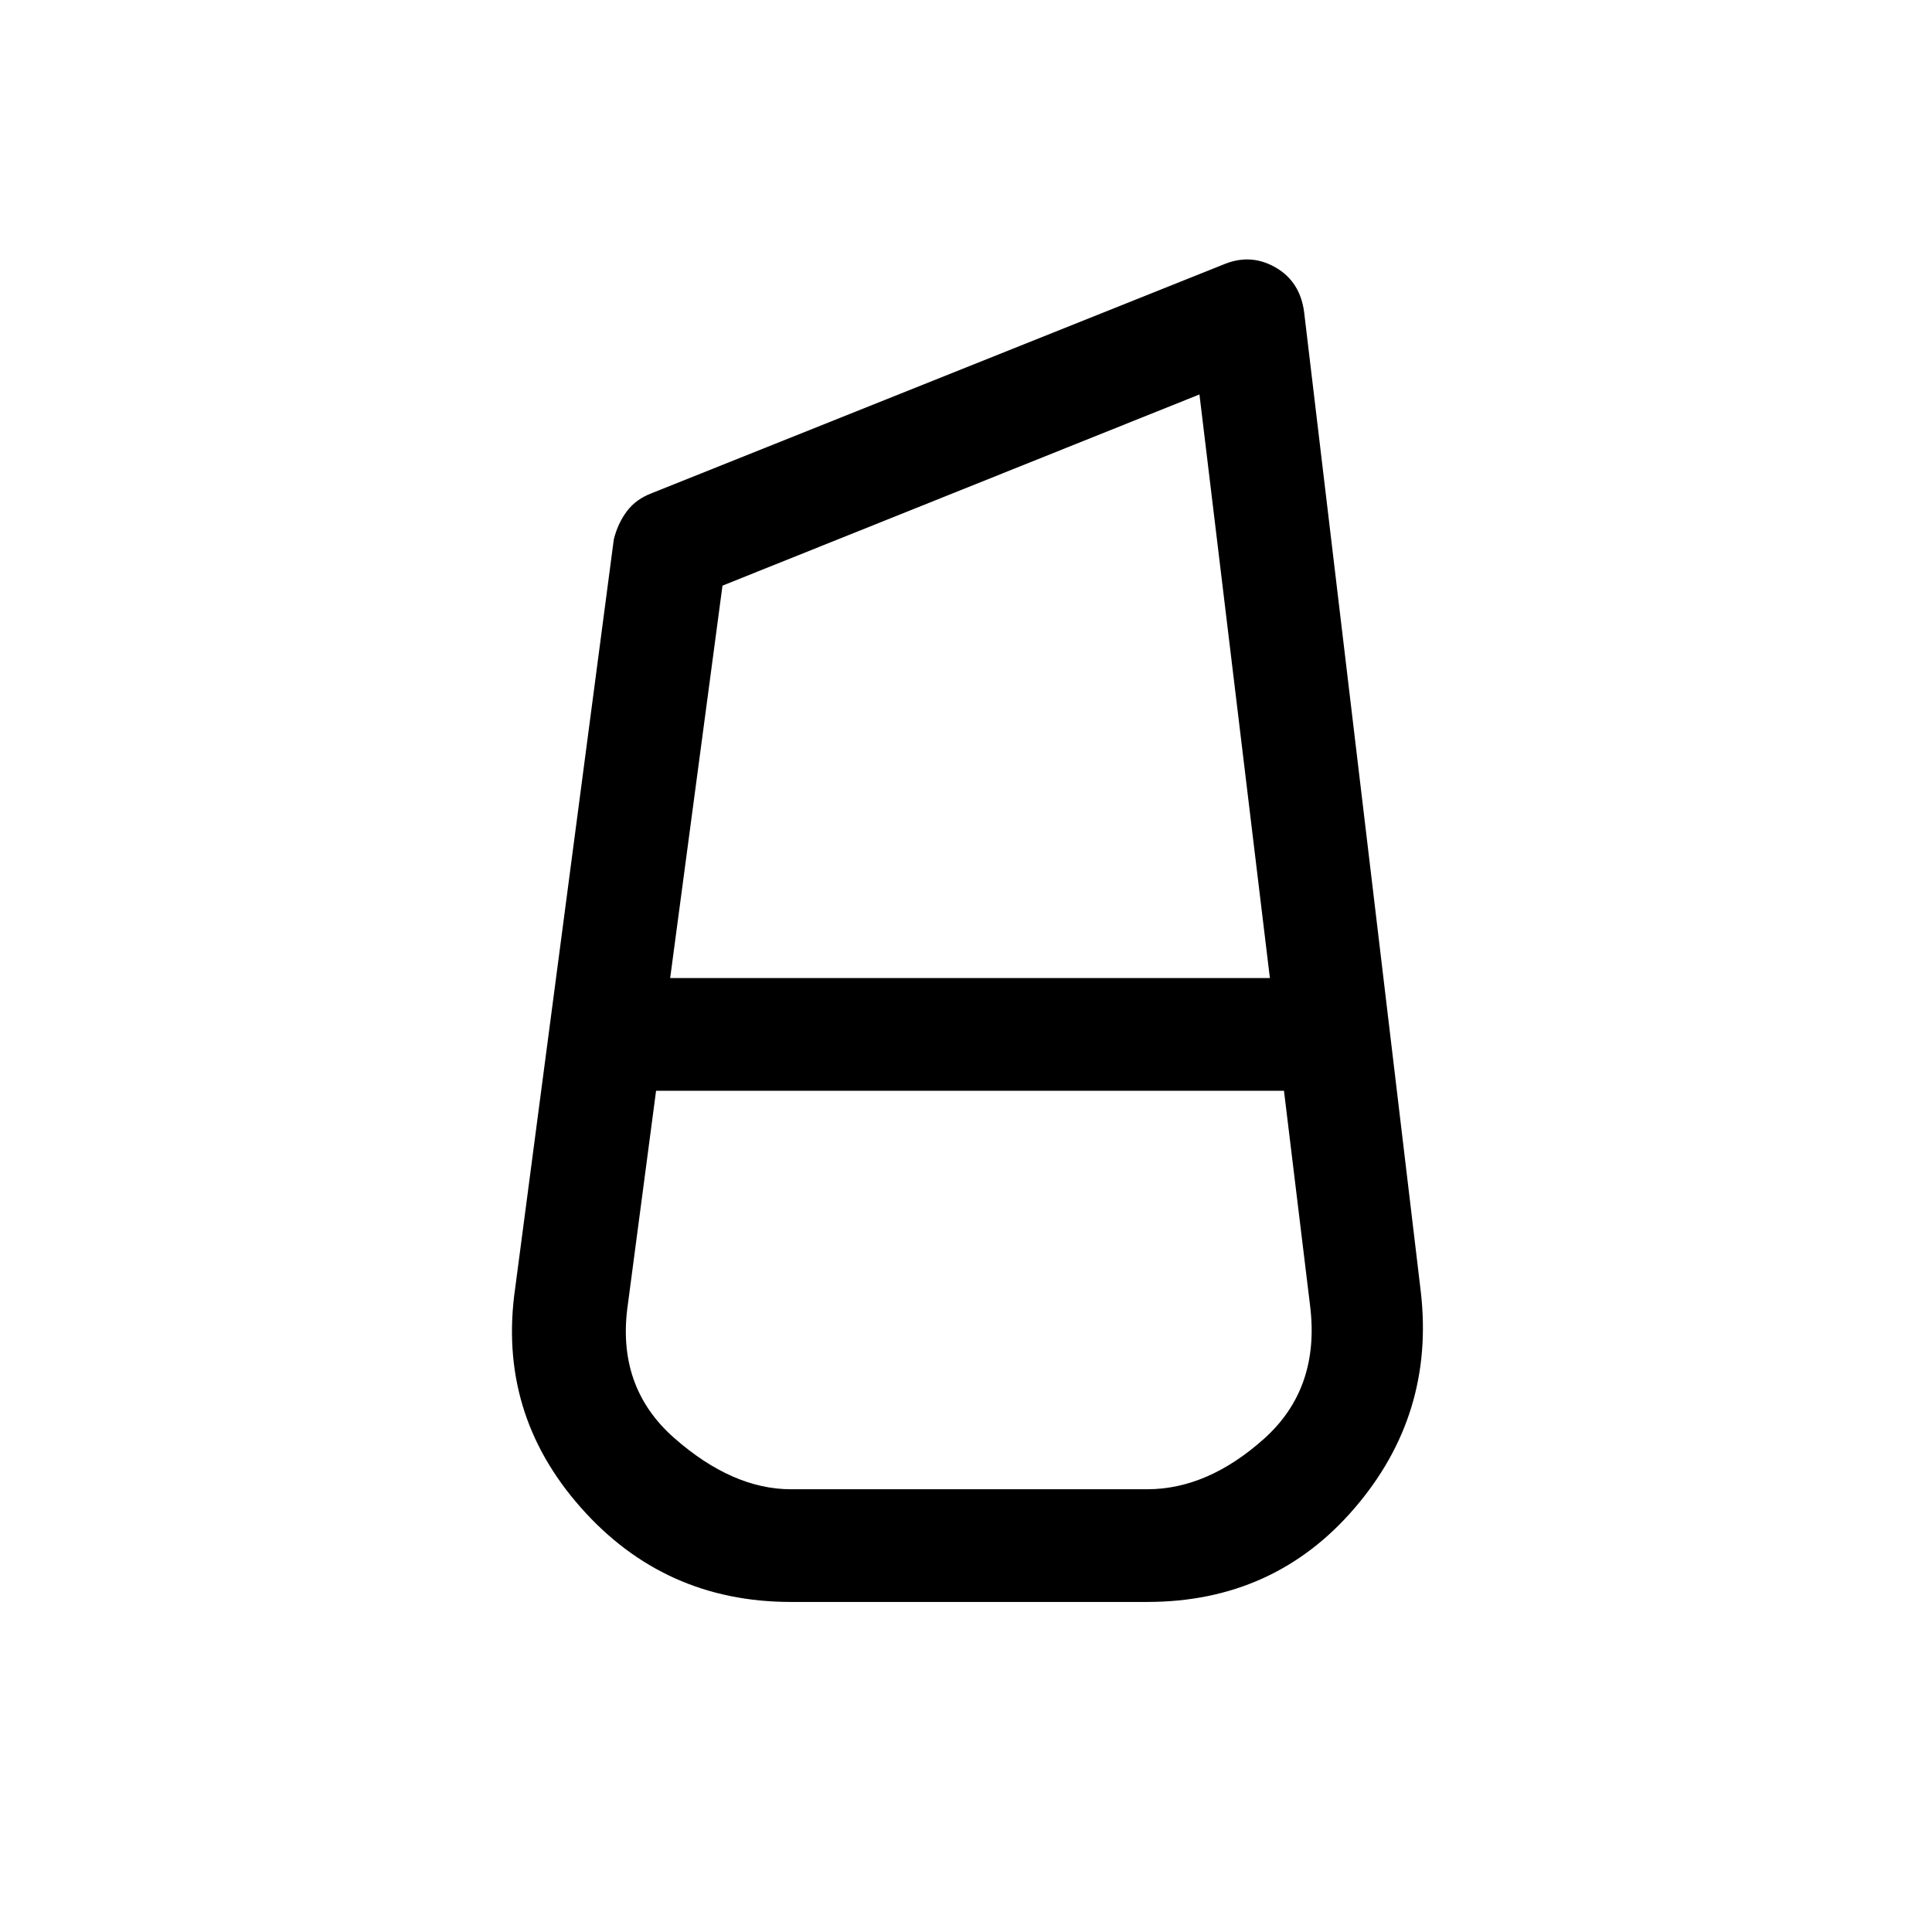 <svg xmlns="http://www.w3.org/2000/svg" height="24" width="24"><path d="M9.825 19.9q-1.575 0-2.612-1.175Q6.175 17.55 6.4 16l1.225-9.3q.05-.2.163-.35.112-.15.312-.225l7.125-2.85q.325-.125.625.05t.35.55l1.45 12.175q.175 1.525-.825 2.687-1 1.163-2.575 1.163Zm-1.5-7.75h7.45L14.9 4.9 8.975 7.275Zm1.5 6.35h4.425q.75 0 1.45-.625t.575-1.65l-.325-2.675h-7.8L7.8 16.2q-.15 1.025.575 1.663.725.637 1.45.637Z"/></svg>